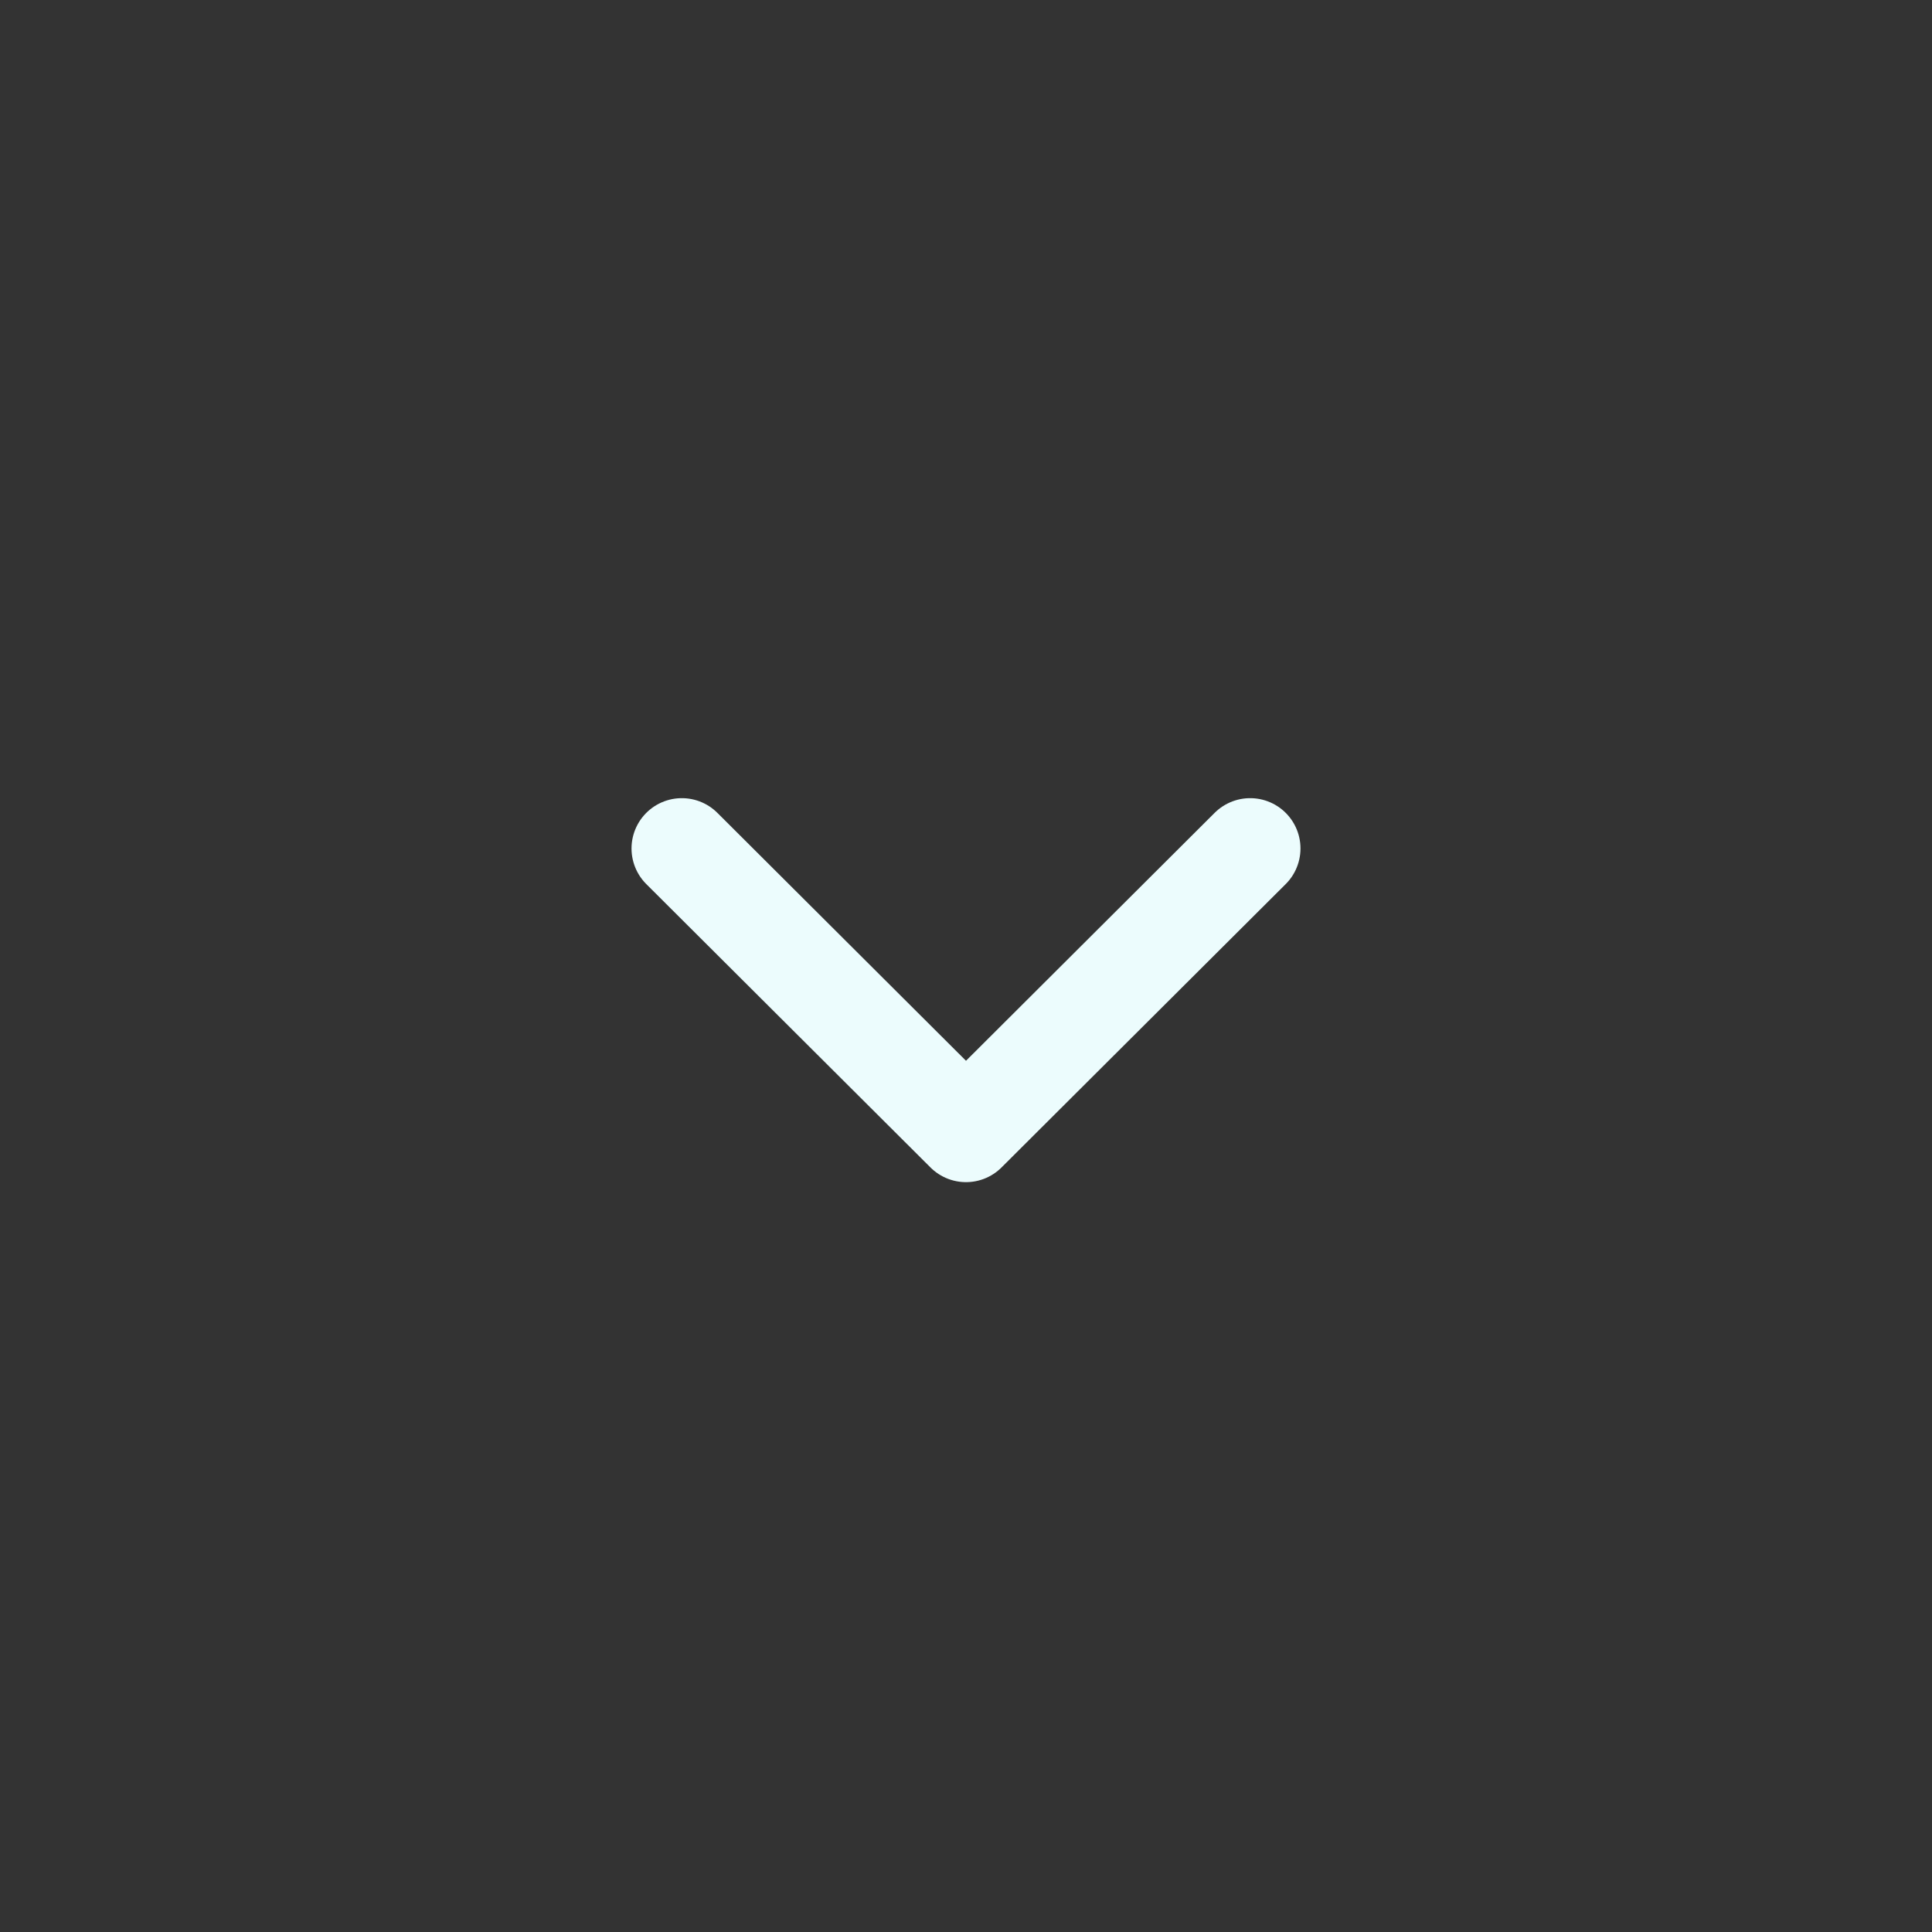 <svg width="48" height="48" viewBox="0 0 48 48" fill="none" xmlns="http://www.w3.org/2000/svg">
<rect x="0" y="0" width="48" height="48" fill="#333333" stroke="none"/>
<path d="M31.06 21.08L24 28.12L16.94 21.08" stroke="#ECFCFD" stroke-width="2.5" stroke-linecap="round" stroke-linejoin="round"/>
</svg>
